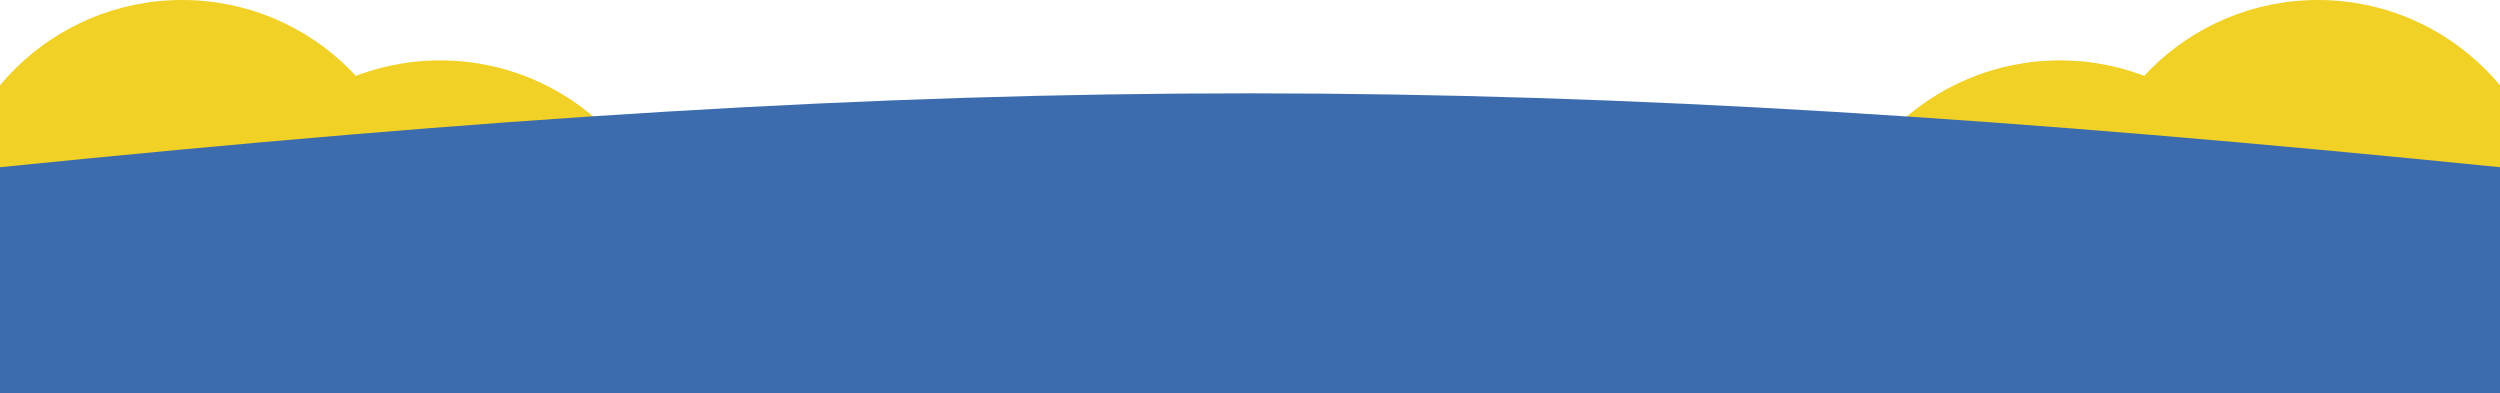 <svg width="1366" height="215" viewBox="0 0 1366 215" fill="none" xmlns="http://www.w3.org/2000/svg">
<circle cx="99.5" cy="129.5" r="129.5" fill="#F1D126"/>
<circle cx="129.5" cy="129.5" r="129.5" transform="matrix(-1 0 0 1 1396 0)" fill="#F1D126"/>
<circle cx="240.5" cy="162.5" r="129.5" fill="#F1D126"/>
<circle cx="129.5" cy="129.5" r="129.5" transform="matrix(-1 0 0 1 1255 33)" fill="#F1D126"/>
<g filter="url(#filter0_d_79_344)">
<path d="M0 87.365C533.459 33.365 832.533 33.725 1366 87.365V215H0V87.365Z" fill="#3C6CAE"/>
</g>
<defs>
<filter id="filter0_d_79_344" x="-4" y="47" width="1374" height="176" filterUnits="userSpaceOnUse" color-interpolation-filters="sRGB">
<feFlood flood-opacity="0" result="BackgroundImageFix"/>
<feColorMatrix in="SourceAlpha" type="matrix" values="0 0 0 0 0 0 0 0 0 0 0 0 0 0 0 0 0 0 127 0" result="hardAlpha"/>
<feOffset dy="4"/>
<feGaussianBlur stdDeviation="2"/>
<feComposite in2="hardAlpha" operator="out"/>
<feColorMatrix type="matrix" values="0 0 0 0 0 0 0 0 0 0 0 0 0 0 0 0 0 0 0.25 0"/>
<feBlend mode="normal" in2="BackgroundImageFix" result="effect1_dropShadow_79_344"/>
<feBlend mode="normal" in="SourceGraphic" in2="effect1_dropShadow_79_344" result="shape"/>
</filter>
</defs>
</svg>
